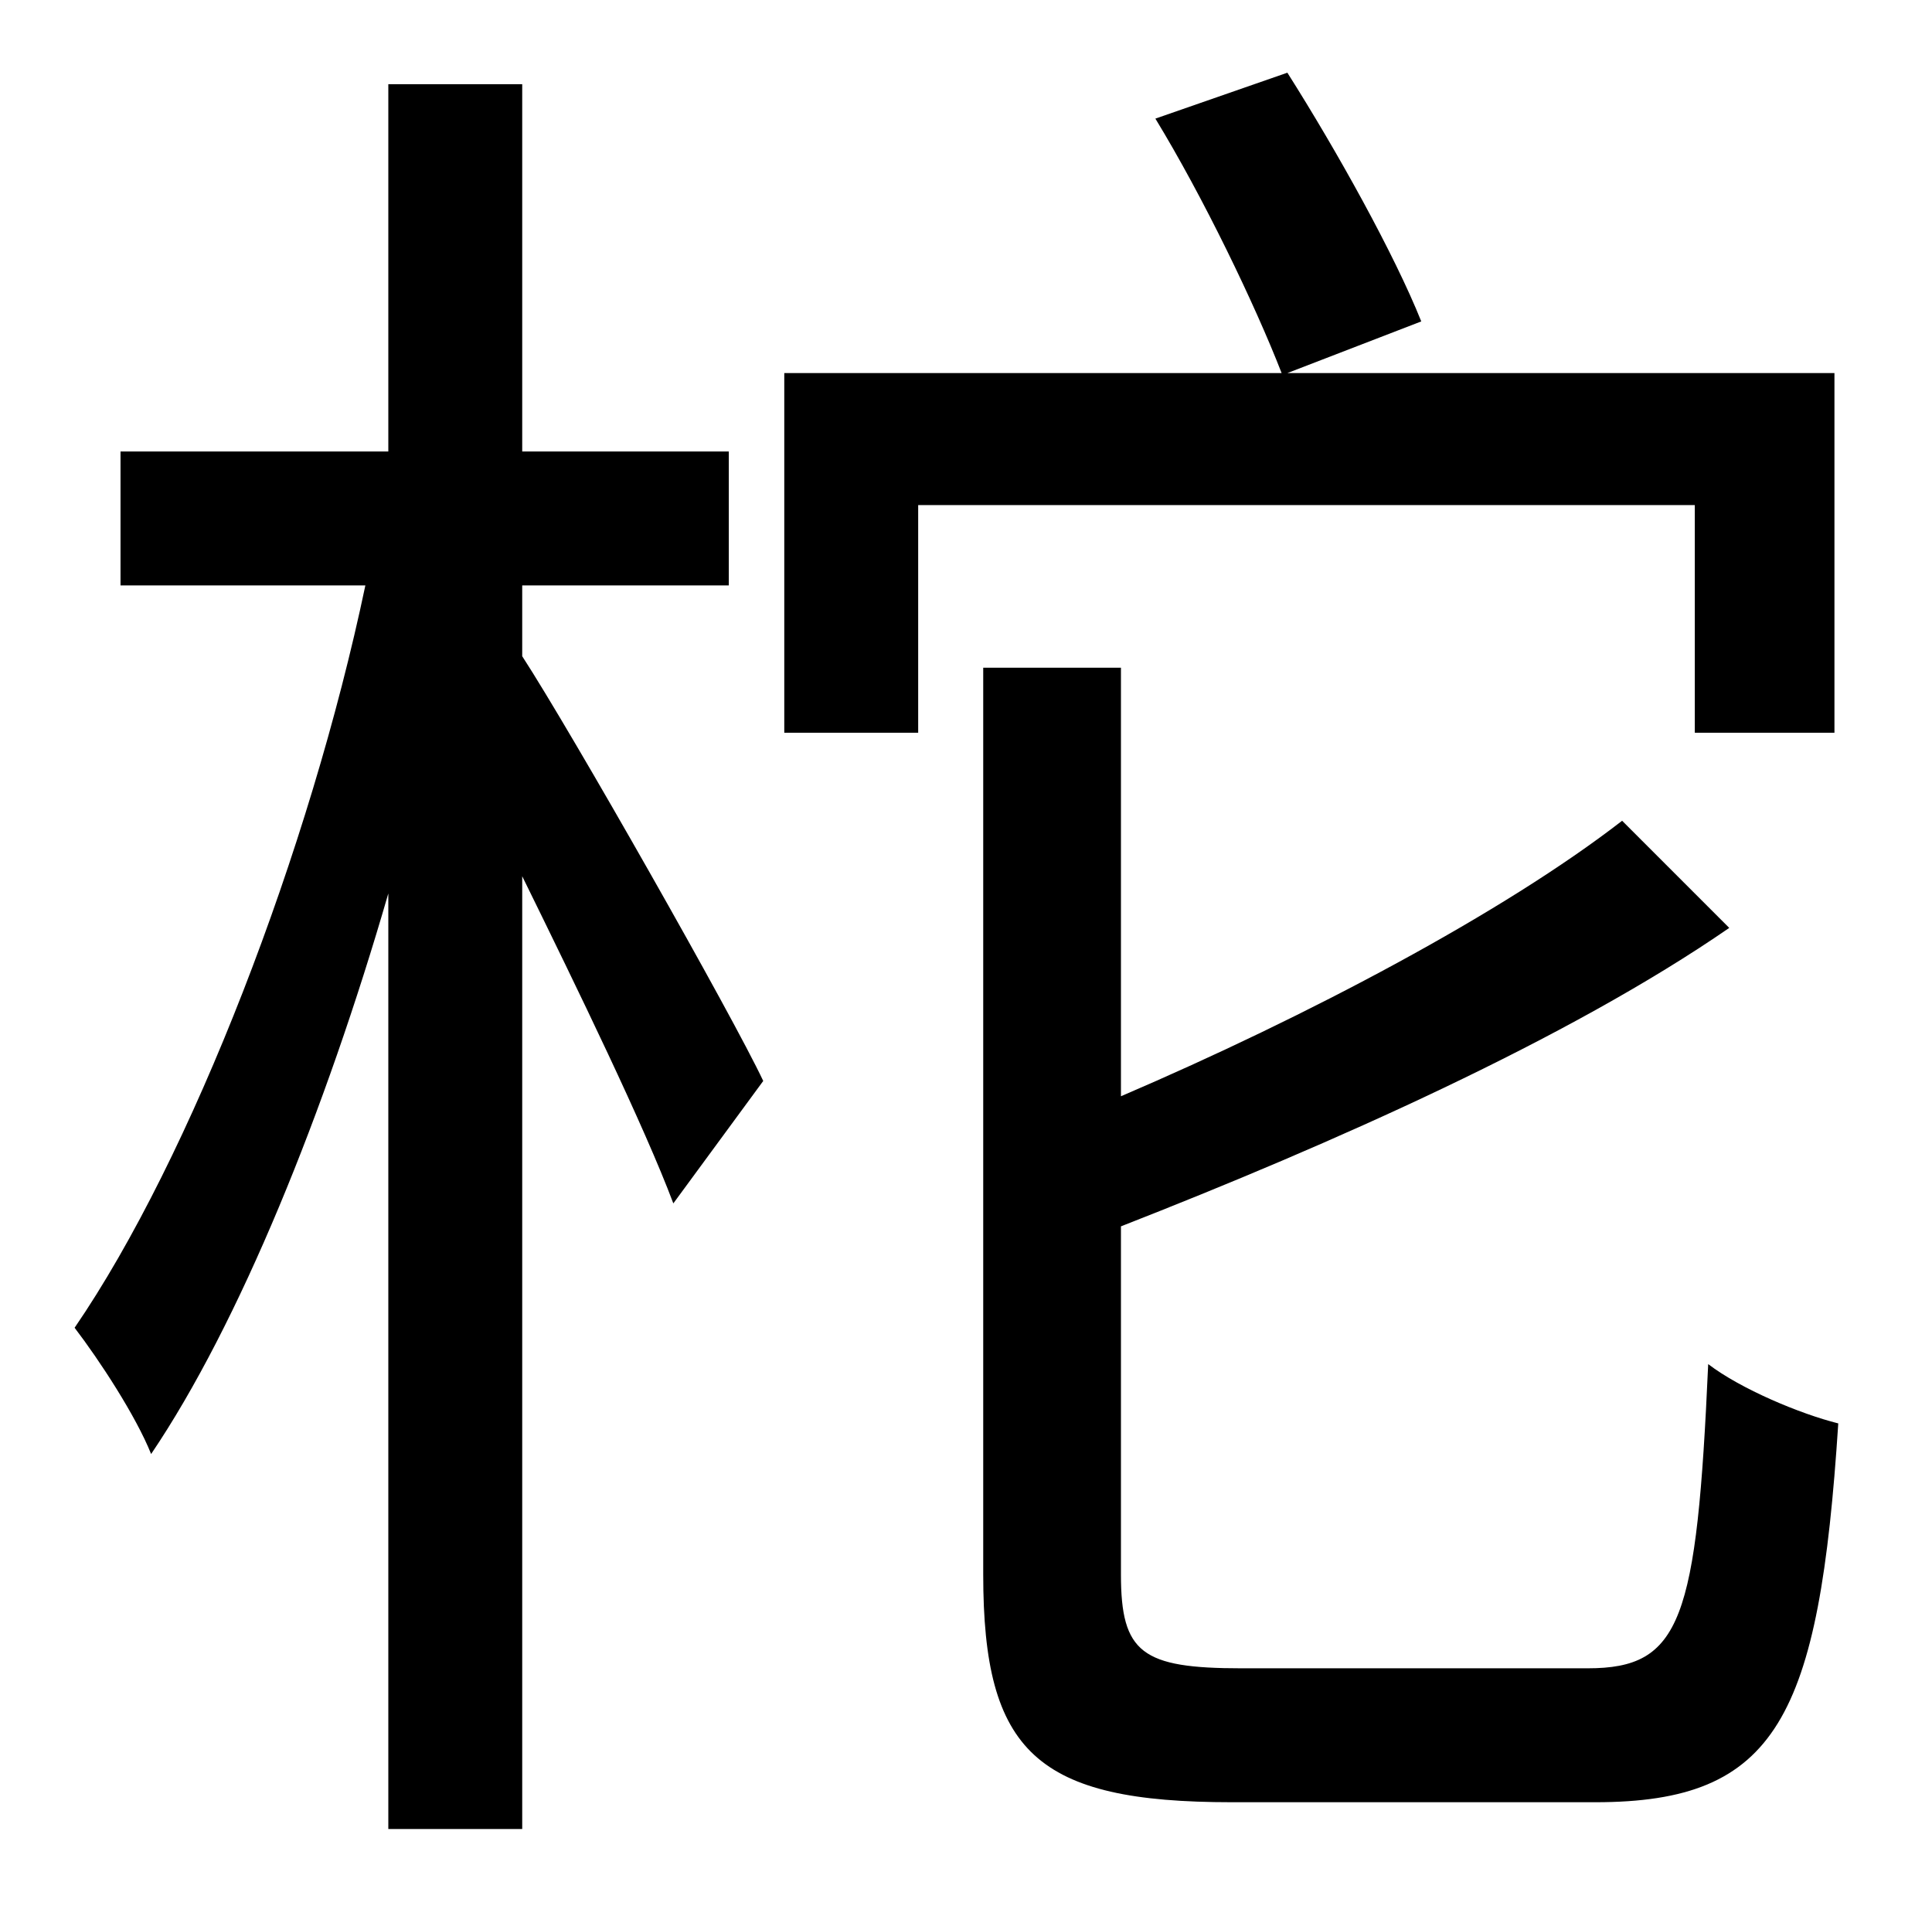 <?xml version="1.0" standalone="no"?>
<!DOCTYPE svg PUBLIC "-//W3C//DTD SVG 1.1//EN" "http://www.w3.org/Graphics/SVG/1.1/DTD/svg11.dtd" >
<svg xmlns="http://www.w3.org/2000/svg" xmlns:xlink="http://www.w3.org/1999/xlink" version="1.1" viewBox="-10 0 1010 1000">
   <path fill="currentColor"
d="M263 306v37c26 40 110 188 126 222l-47 64c-15 -40 -50 -112 -79 -171v498h-70v-489c-33 114 -78 225 -124 293c-8 -20 -27 -49 -40 -66c61 -89 123 -250 152 -388h-128v-70h140v-192h70v192h108v70h-108zM876 383v-119h-406v119h-70v-188h260c-14 -36 -41 -92 -66 -133
l69 -24c26 41 56 95 70 130l-70 27h286v188h-73zM639 872h181c49 0 57 -25 63 -159c17 13 48 26 68 31c-10 154 -32 198 -127 198h-190c-102 0 -130 -26 -130 -119v-474h72v224c98 -42 200 -96 262 -144l56 56c-84 58 -208 113 -318 156v182c0 41 11 49 63 49z" />
</svg>
